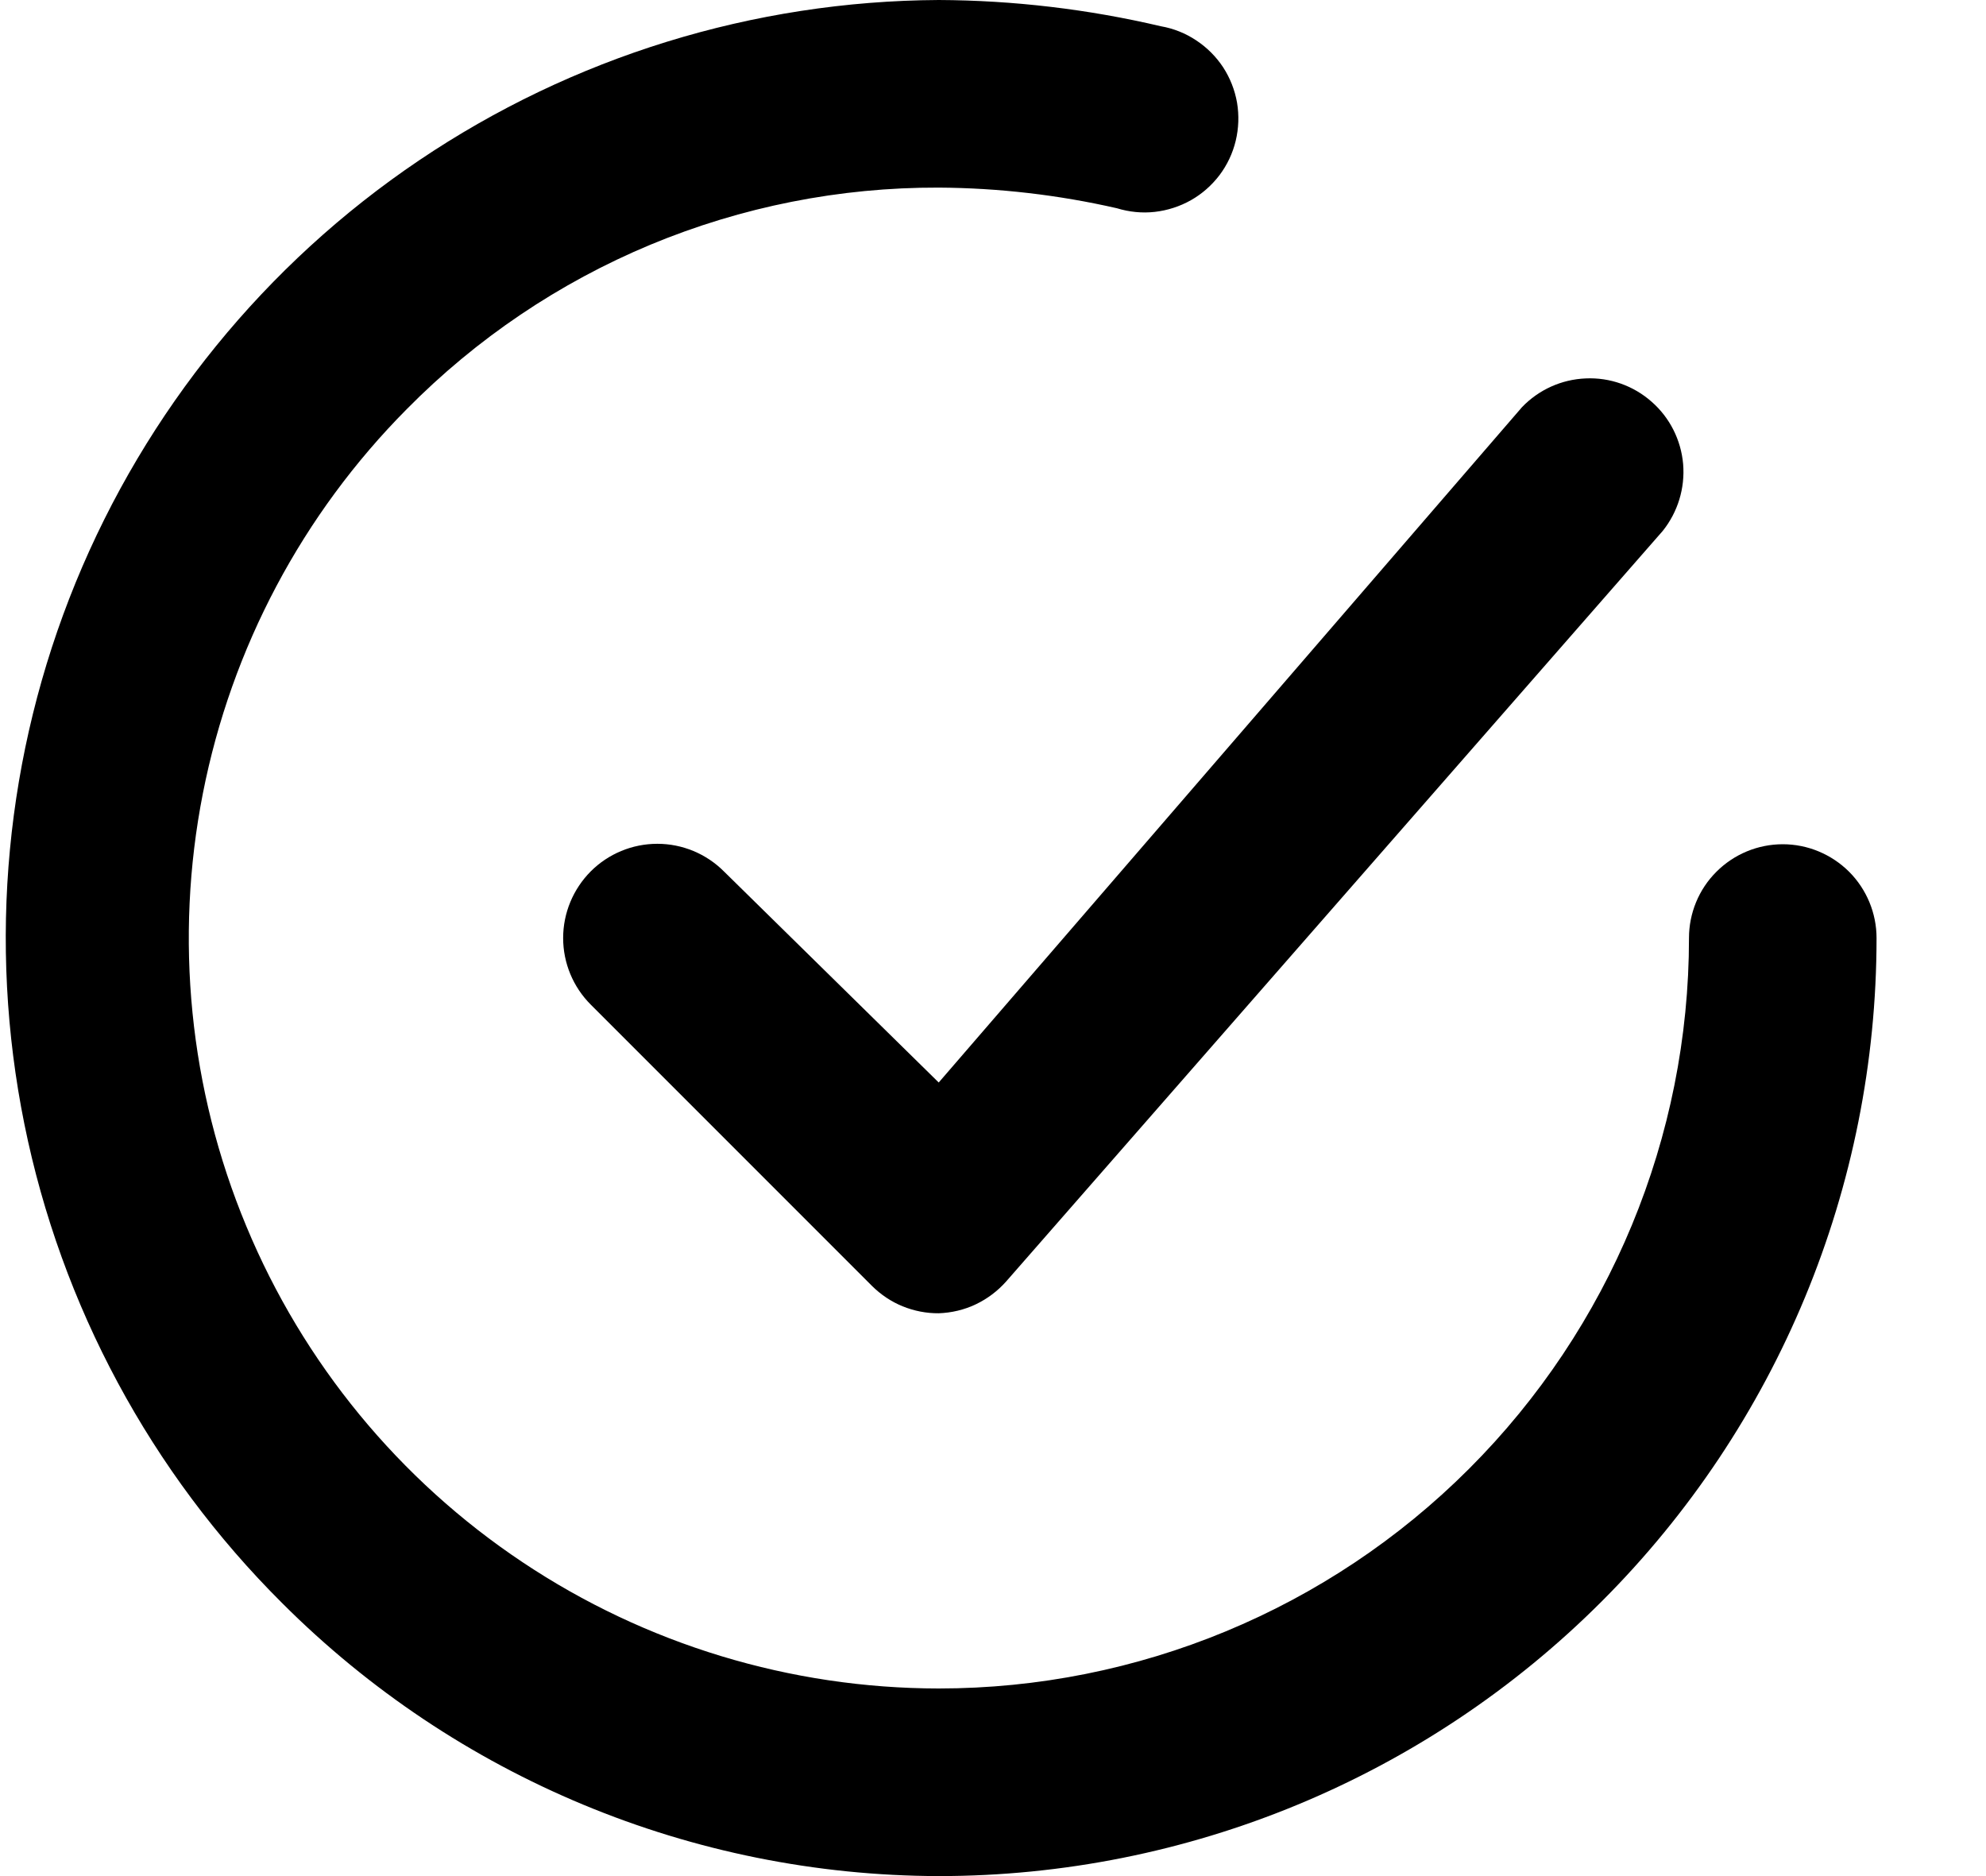 <svg width="18" height="17" viewBox="0 0 18 17" fill="none" xmlns="http://www.w3.org/2000/svg">
<path d="M6.561 7.896C6.401 7.736 6.184 7.646 5.958 7.646C5.731 7.646 5.514 7.736 5.354 7.896C5.194 8.057 5.104 8.274 5.104 8.5C5.104 8.726 5.194 8.943 5.354 9.103L7.904 11.653C7.984 11.732 8.078 11.795 8.181 11.837C8.285 11.879 8.396 11.901 8.508 11.9C8.624 11.896 8.739 11.869 8.844 11.819C8.949 11.769 9.043 11.698 9.12 11.611L15.07 4.811C15.207 4.64 15.273 4.423 15.255 4.205C15.236 3.987 15.134 3.784 14.969 3.64C14.805 3.495 14.591 3.419 14.372 3.429C14.153 3.438 13.947 3.531 13.795 3.689L8.508 9.809L6.561 7.896Z" fill="black"/>
<path d="M16.158 7.65C15.932 7.65 15.716 7.74 15.557 7.899C15.397 8.058 15.308 8.275 15.308 8.5C15.308 10.303 14.591 12.033 13.316 13.308C12.041 14.584 10.311 15.3 8.508 15.3C7.165 15.299 5.852 14.901 4.735 14.155C3.618 13.41 2.747 12.35 2.232 11.11C1.716 9.87 1.58 8.505 1.839 7.188C2.098 5.87 2.742 4.658 3.688 3.706C4.318 3.068 5.068 2.562 5.896 2.217C6.724 1.873 7.611 1.697 8.508 1.7C9.051 1.703 9.593 1.766 10.123 1.887C10.234 1.921 10.351 1.933 10.466 1.92C10.581 1.907 10.693 1.871 10.794 1.814C10.895 1.757 10.983 1.679 11.053 1.587C11.123 1.494 11.173 1.388 11.2 1.275C11.227 1.162 11.231 1.045 11.212 0.931C11.192 0.816 11.149 0.707 11.086 0.61C11.022 0.513 10.939 0.43 10.842 0.366C10.746 0.302 10.637 0.258 10.522 0.238C9.862 0.083 9.186 0.003 8.508 0C6.829 0.009 5.189 0.515 3.797 1.454C2.405 2.393 1.323 3.724 0.686 5.278C0.05 6.832 -0.112 8.54 0.221 10.186C0.554 11.832 1.367 13.342 2.558 14.527C4.136 16.105 6.275 16.995 8.508 17C10.762 17 12.924 16.105 14.518 14.51C16.112 12.916 17.008 10.754 17.008 8.5C17.008 8.275 16.918 8.058 16.759 7.899C16.599 7.74 16.383 7.65 16.158 7.65Z" fill="black"/>
</svg>
